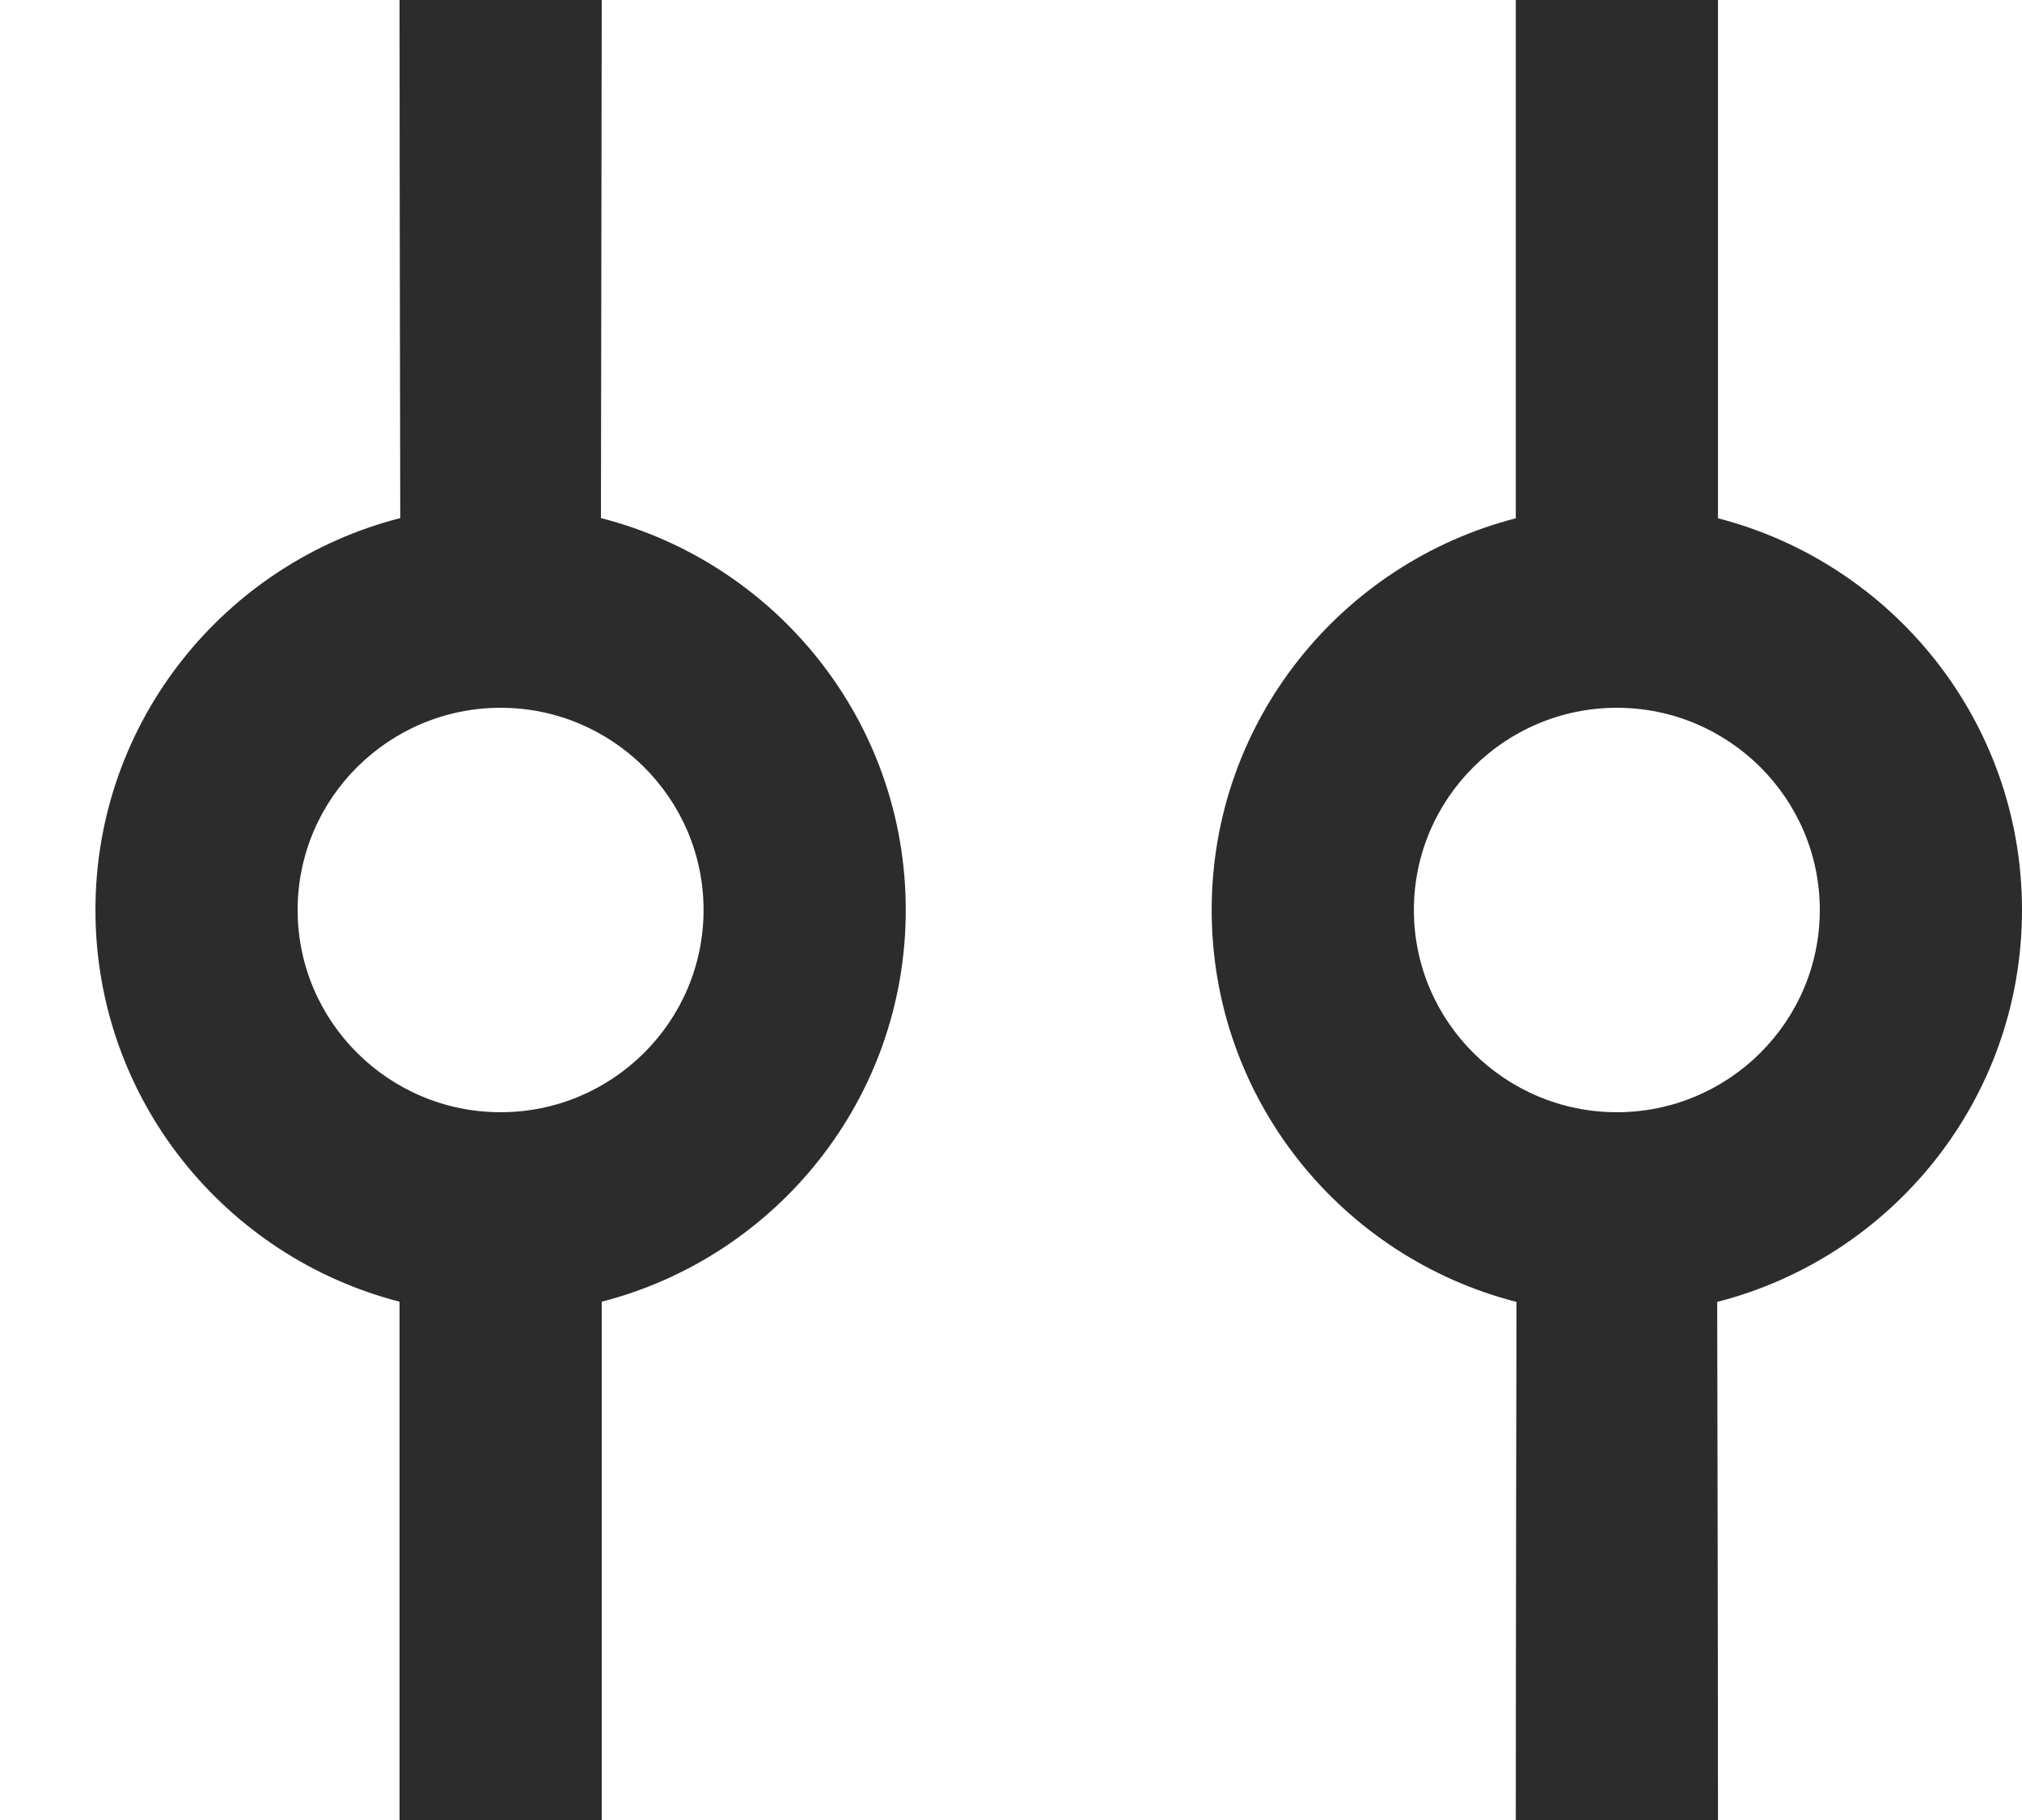 <svg version="1.1" baseProfile="full" xmlns="http://www.w3.org/2000/svg" xmlns:xlink="http://www.w3.org/1999/xlink" xmlns:ev="http://www.w3.org/2001/xml-events" xml:space="preserve" x="0px" y="0px" width="20px" height="18px"  viewBox="0 0 20 18" preserveAspectRatio="none" shape-rendering="geometricPrecision">"<path fill="#2c2c2c" d="M3.959 5.124C3.959 5.124 3.952 1.674 3.952 0H5.952L5.944 5.124C7.67 5.565 8.959 7.126 8.959 9C8.959 10.871 7.674 12.431 5.952 12.874V18H3.952V12.874C2.23 12.431 0.944 10.871 0.944 9C0.944 7.126 2.234 5.565 3.959 5.124ZM4.952 11C6.056 11 6.959 10.105 6.959 9C6.959 7.895 6.056 7 4.952 7C3.847 7 2.944 7.895 2.944 9C2.944 10.105 3.847 11 4.952 11ZM16.985 12.876C16.985 12.876 16.993 16.332 16.993 18H14.993C14.993 16.332 15 12.876 15 12.876C13.274 12.435 11.985 10.874 11.985 9C11.985 7.129 13.271 5.569 14.993 5.126V0H16.993V5.126C18.714 5.569 20 7.129 20 9C20 10.874 18.711 12.435 16.985 12.876ZM15.993 7C14.888 7 13.985 7.895 13.985 9C13.985 10.105 14.888 11 15.993 11C17.097 11 18 10.105 18 9C18 7.895 17.097 7 15.993 7Z"/></svg>